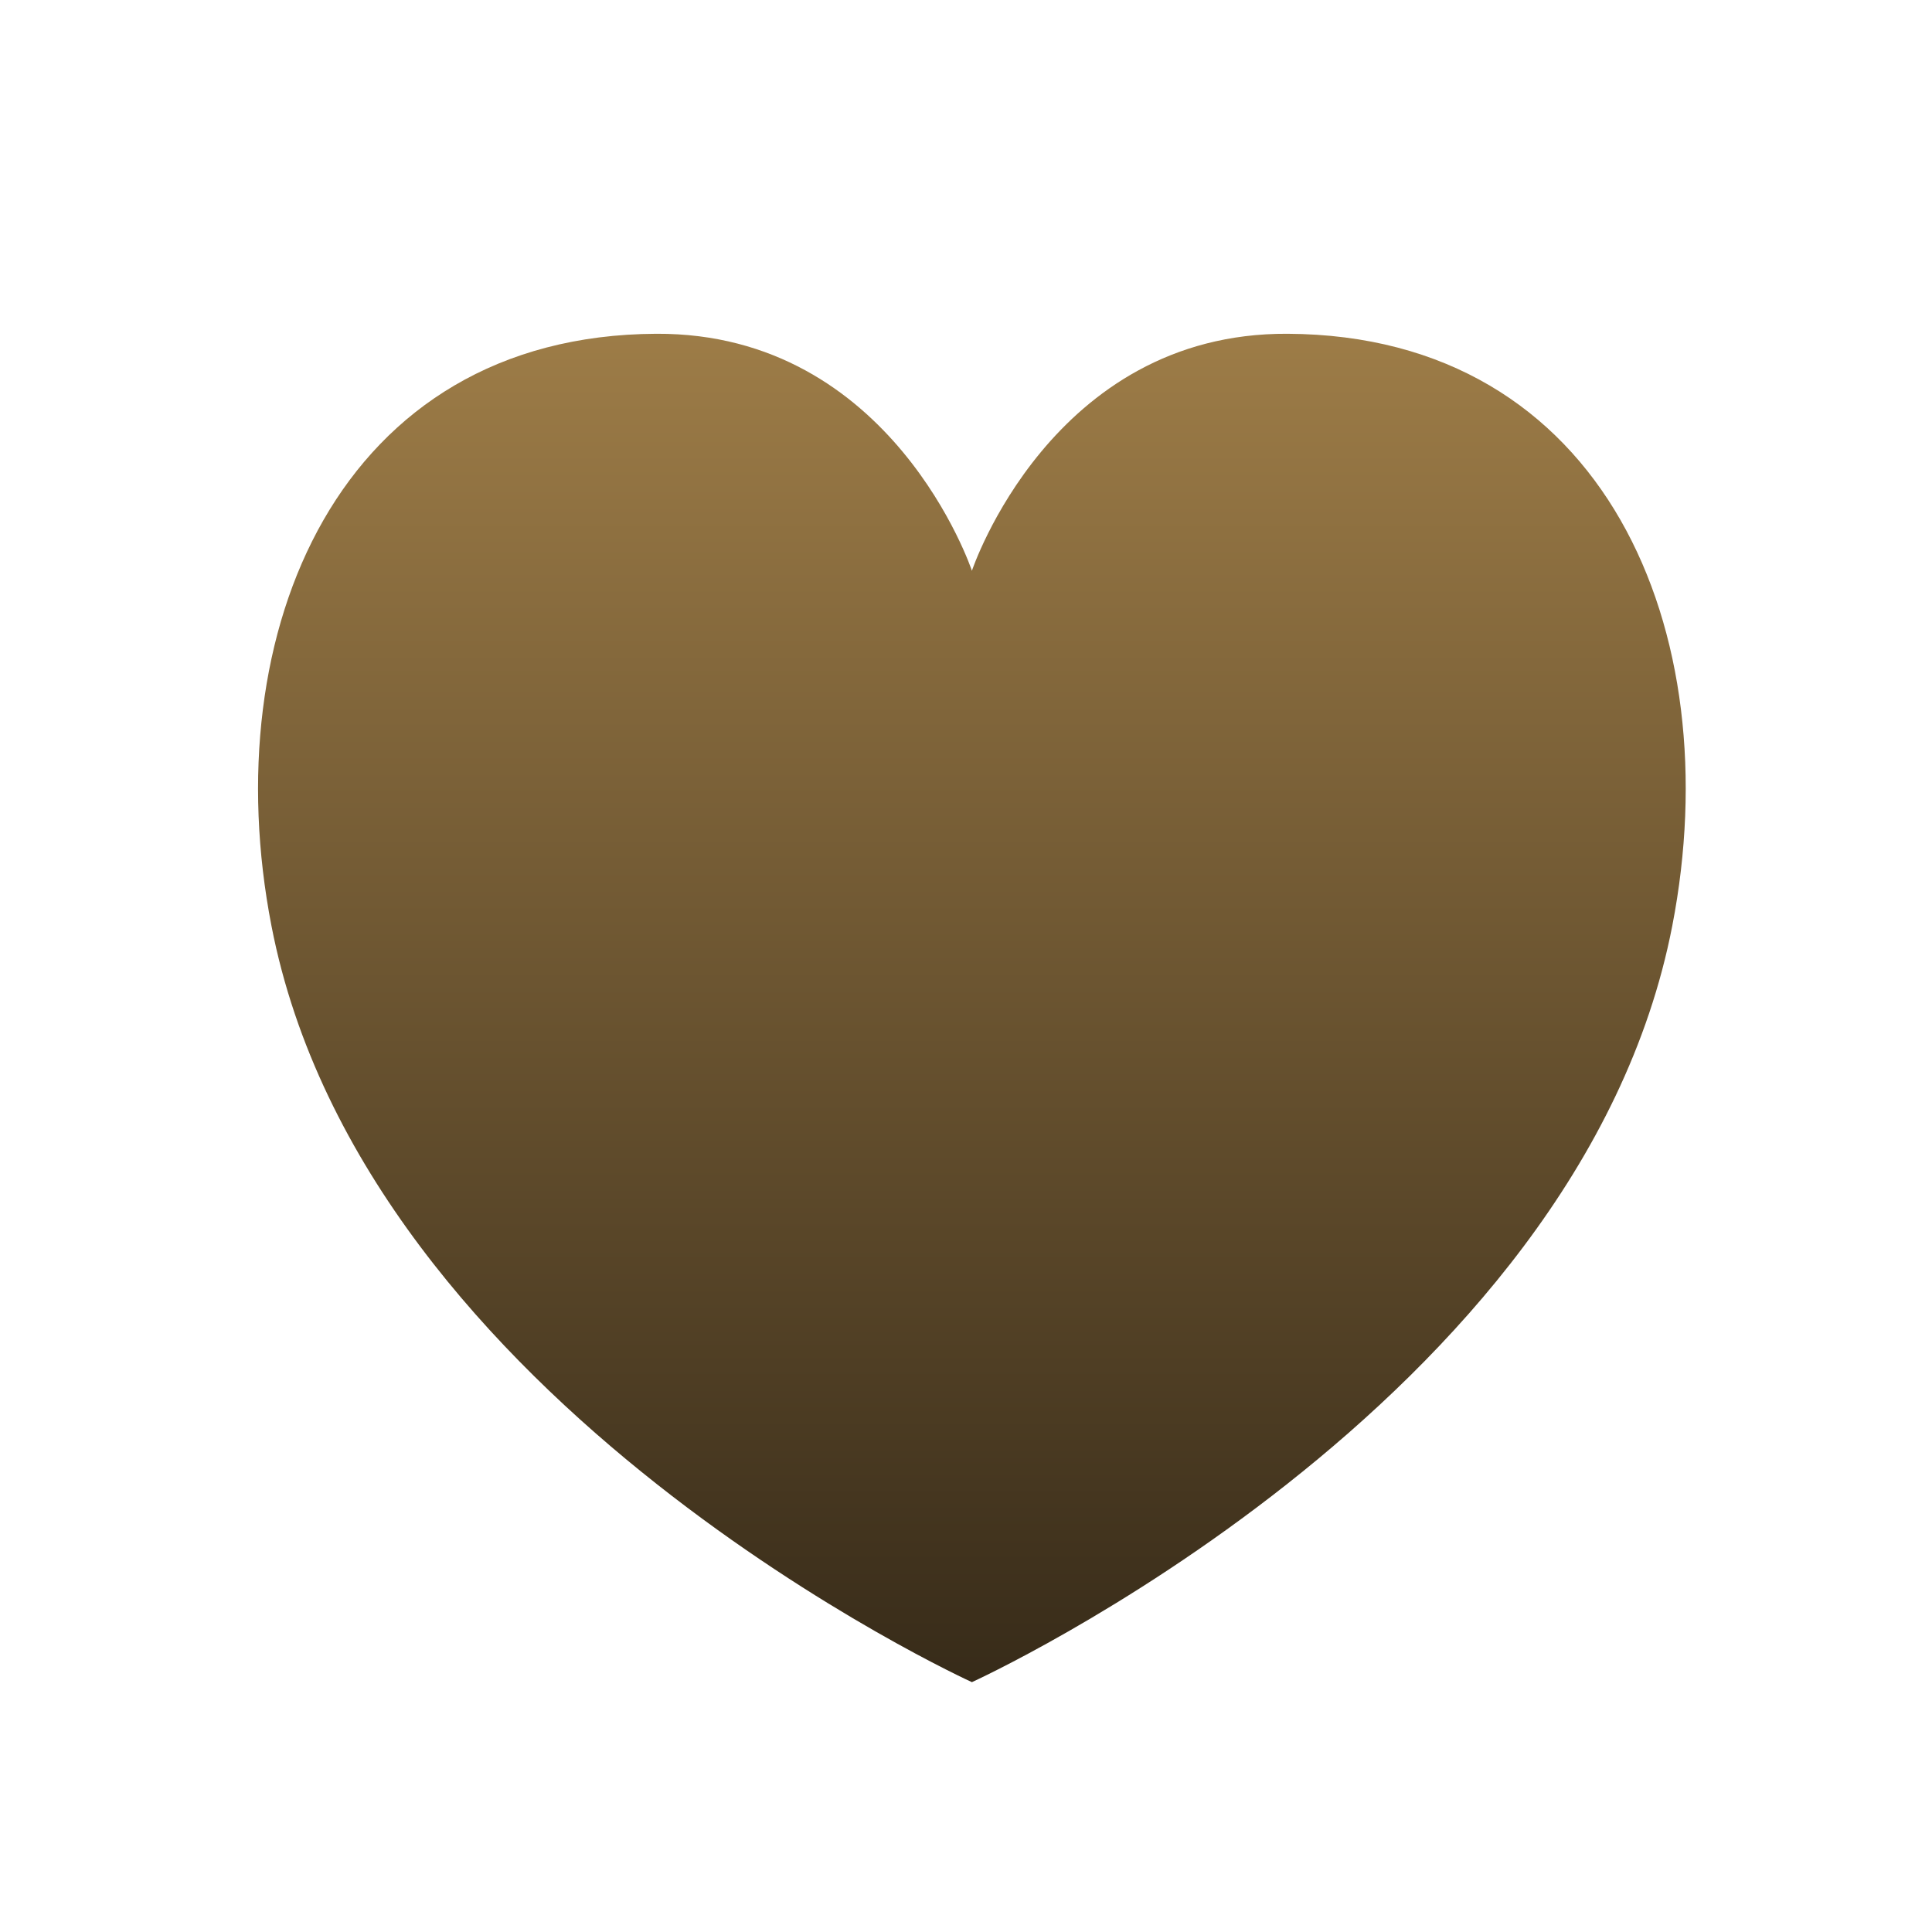 <svg width="71" height="71" viewBox="0 0 71 71" fill="none" xmlns="http://www.w3.org/2000/svg">
<path d="M61.455 34.025C58.036 51.66 35.717 61.818 35.717 61.818C35.717 61.818 13.398 51.66 9.976 34.025C7.877 23.205 12.463 12.321 24.119 12.266C32.803 12.225 35.717 20.975 35.717 20.975C35.717 20.975 38.632 12.222 47.313 12.266C58.995 12.321 63.554 23.208 61.455 34.025Z" fill="url(#paint0_linear_1695_3029)"/>
<defs>
<linearGradient id="paint0_linear_1695_3029" x1="35.717" y1="12.266" x2="35.717" y2="61.818" gradientUnits="userSpaceOnUse">
<stop stop-color="#9D7C47"/>
<stop offset="1" stop-color="#372B19"/>
</linearGradient>
</defs>
</svg>
